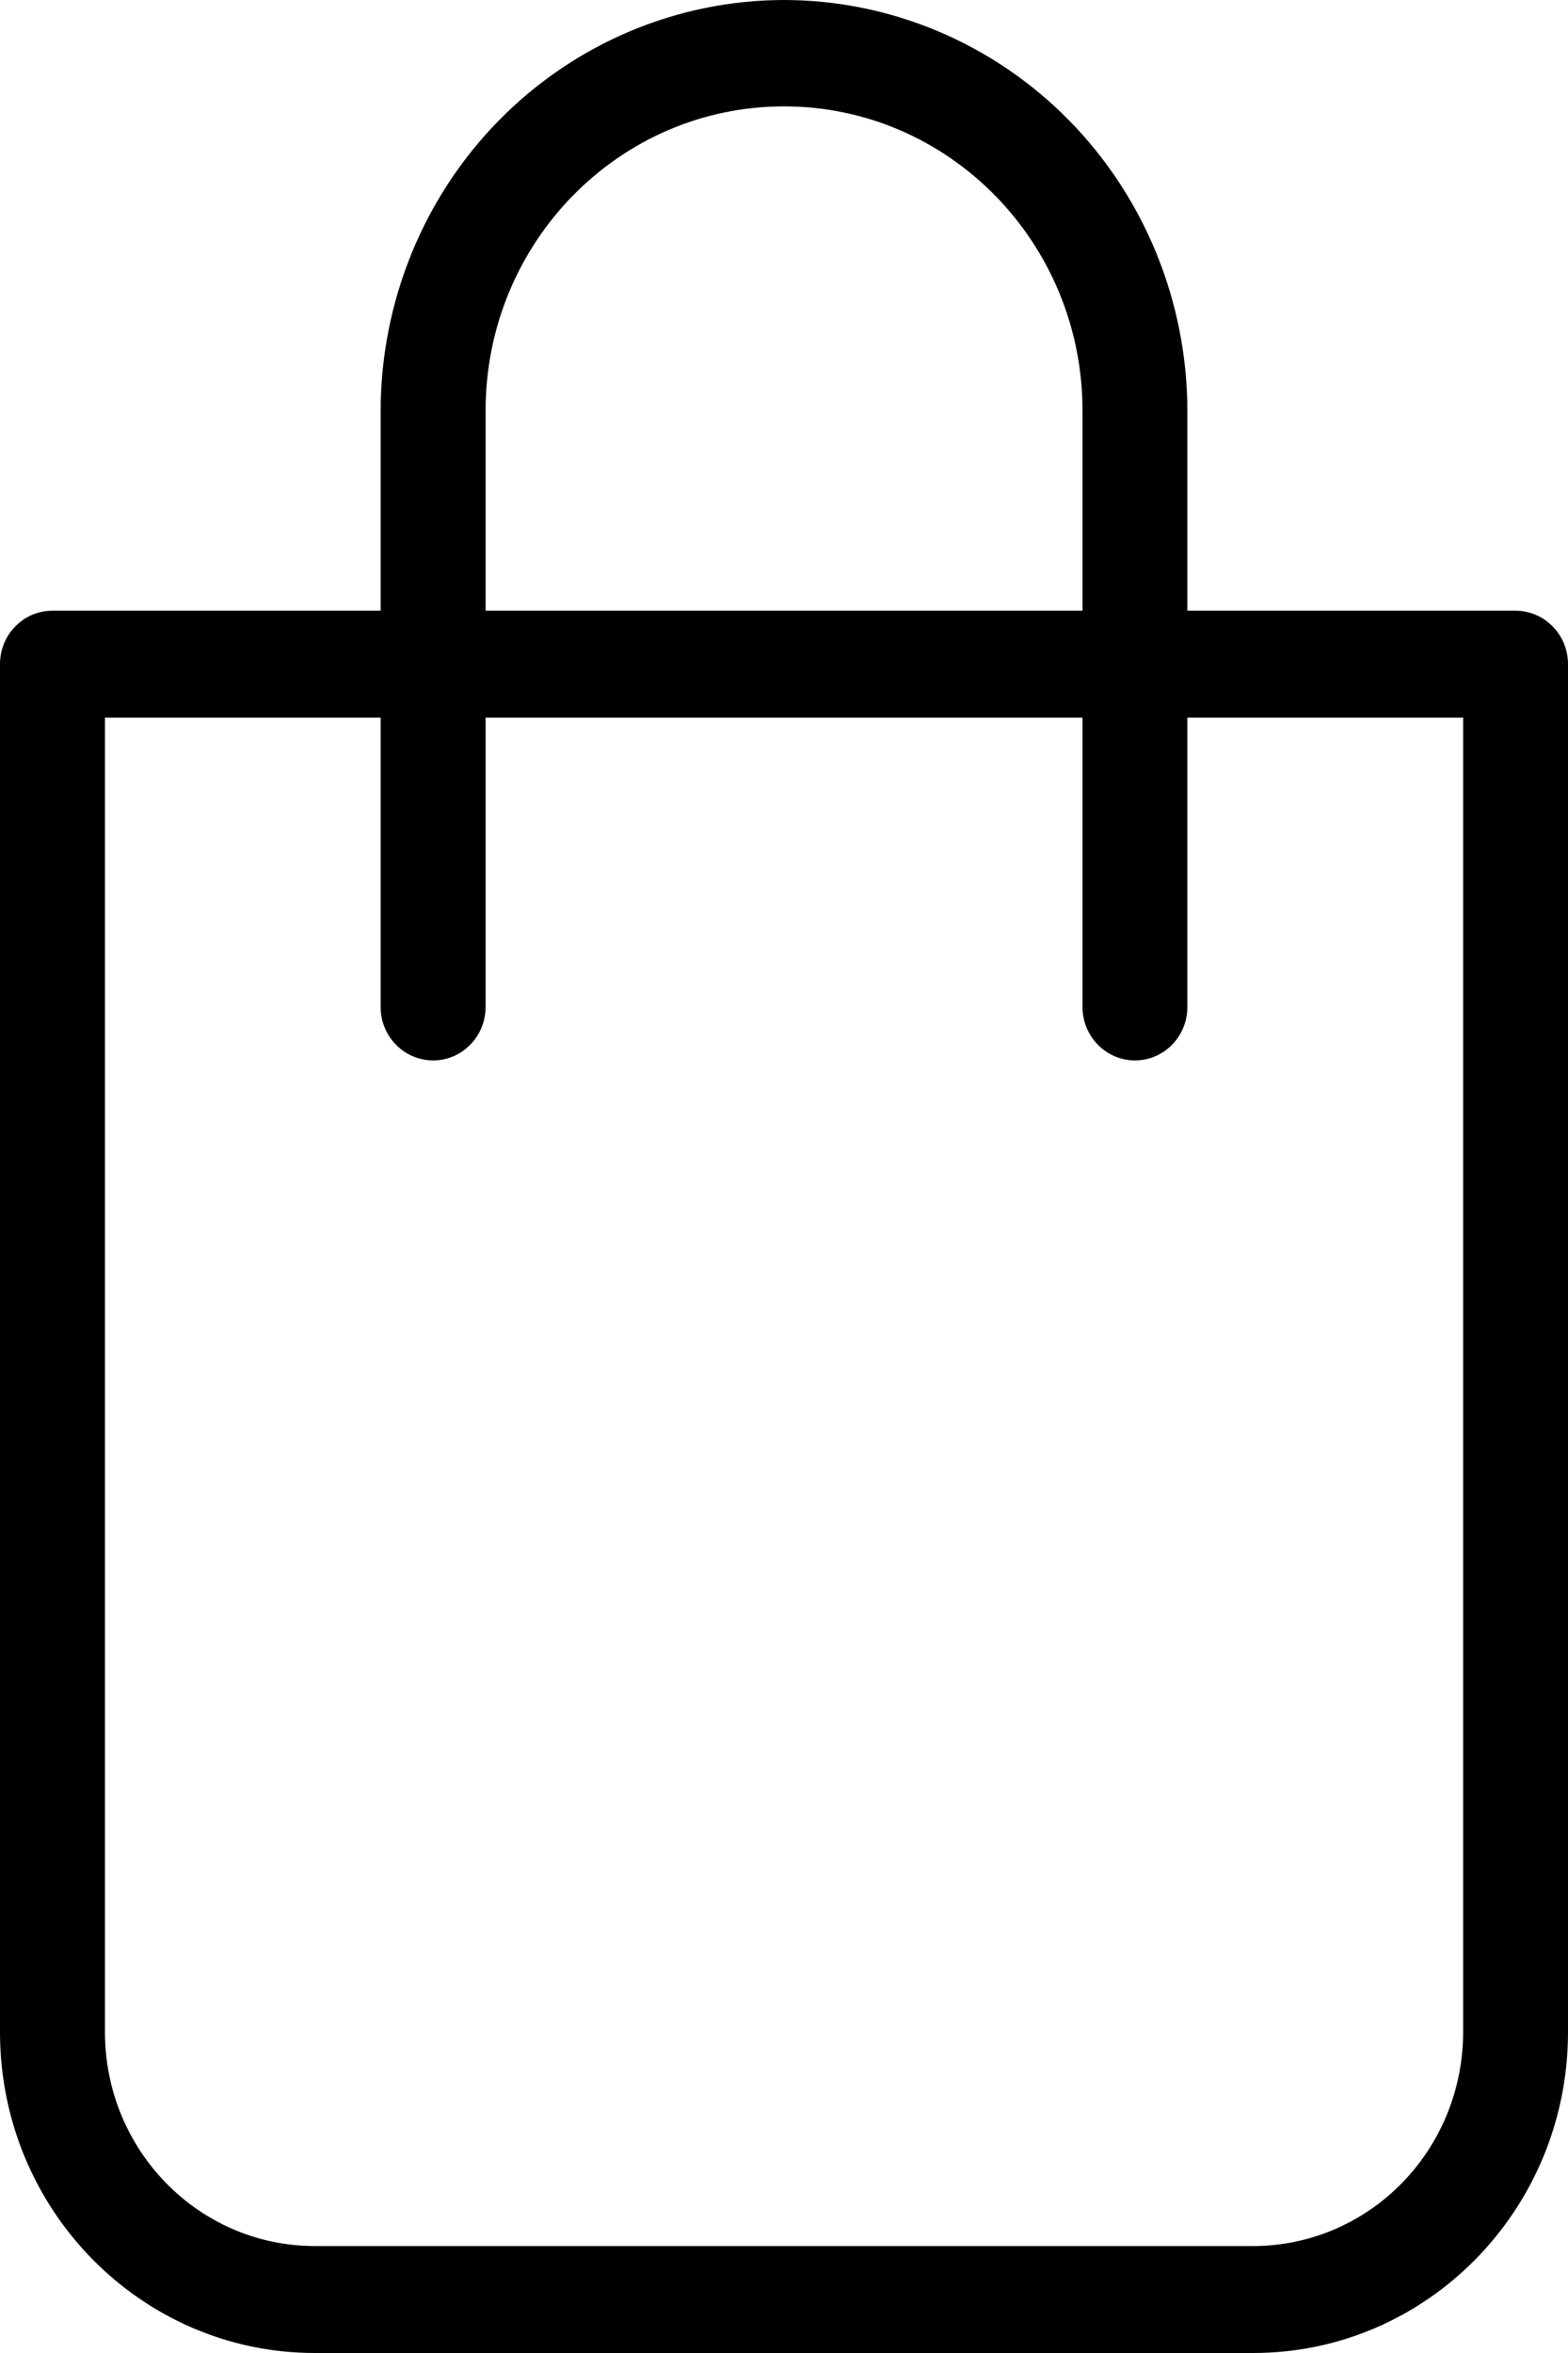 <svg width="16" height="24" viewBox="0 0 16 24" fill="none" xmlns="http://www.w3.org/2000/svg">
<path id="icon / basket copy" fill-rule="evenodd" clip-rule="evenodd" d="M8 1.09091e-05C6.91 0.001 5.864 0.442 5.092 1.227C4.32 2.012 3.886 3.078 3.884 4.189V6.229H0.535C0.239 6.229 0 6.473 0 6.774V20.727C0 22.535 1.439 24 3.212 24H12.788C14.561 24 16 22.535 16 20.727V6.774C16 6.63 15.944 6.491 15.843 6.389C15.743 6.287 15.607 6.229 15.465 6.229H12.116V4.189C12.114 3.078 11.68 2.012 10.908 1.227C10.136 0.442 9.09 0.001 8 0L8 1.09091e-05ZM4.955 4.189C4.955 2.475 6.318 1.085 8 1.085C9.682 1.085 11.046 2.475 11.046 4.189V6.229H4.955V4.189ZM14.93 7.32V20.727C14.93 21.306 14.704 21.861 14.302 22.27C13.901 22.679 13.356 22.909 12.789 22.909H3.212C2.029 22.909 1.071 21.932 1.071 20.727V7.32H3.884V10.271C3.884 10.572 4.124 10.816 4.42 10.816C4.714 10.816 4.955 10.572 4.955 10.271V7.32H11.046V10.271C11.046 10.572 11.286 10.816 11.581 10.816C11.877 10.816 12.116 10.572 12.116 10.271V7.32H14.93Z" fill="black"/>
</svg>
